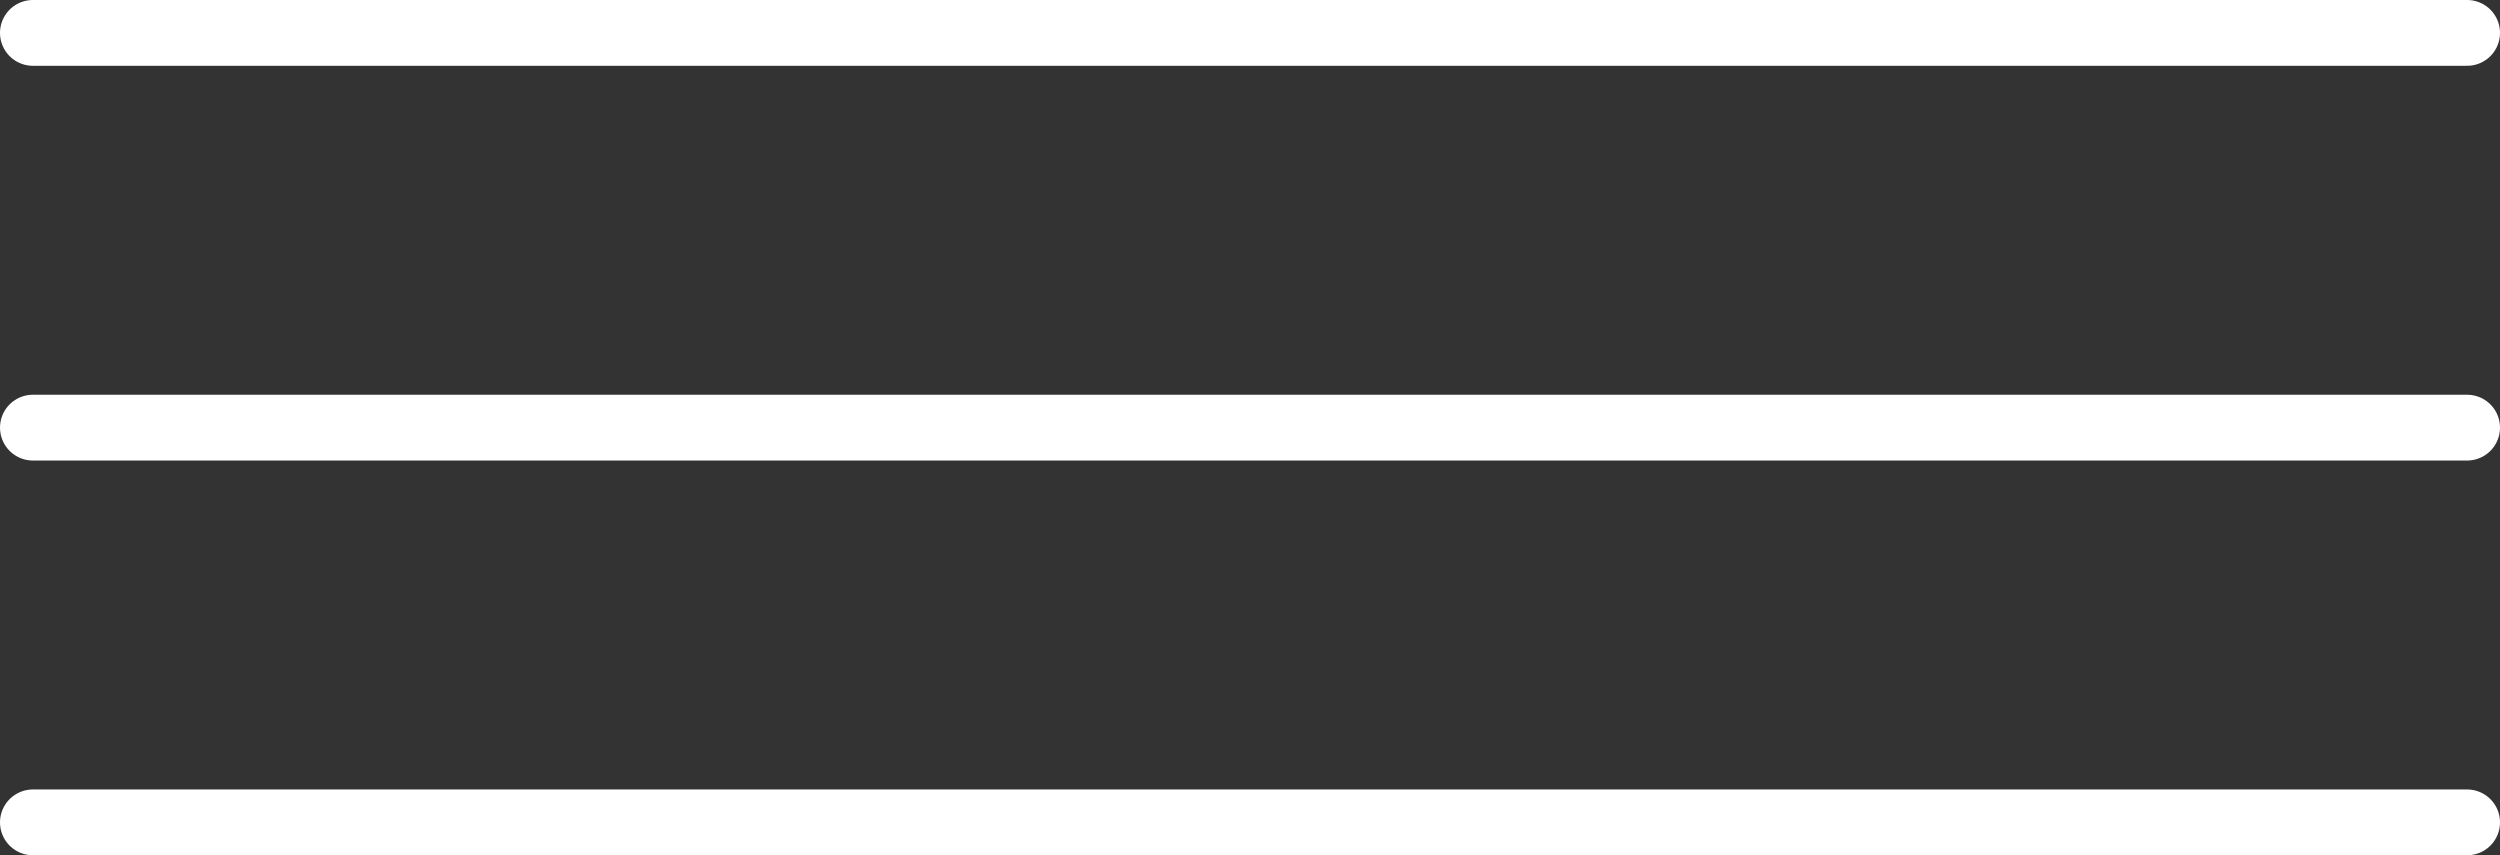 <svg width="38" height="13" viewBox="0 0 38 13" fill="none" xmlns="http://www.w3.org/2000/svg">
<rect x="0" y="0" width="38" height="13" fill="#333333" stroke="none"/>
<line x1="0.5" y1="0.5" x2="37.5" y2="0.5" stroke="white" stroke-linecap="round"/>
<line x1="0.5" y1="6.5" x2="37.5" y2="6.5" stroke="white" stroke-linecap="round"/>
<line x1="0.5" y1="12.5" x2="37.5" y2="12.5" stroke="white" stroke-linecap="round"/>
</svg>
